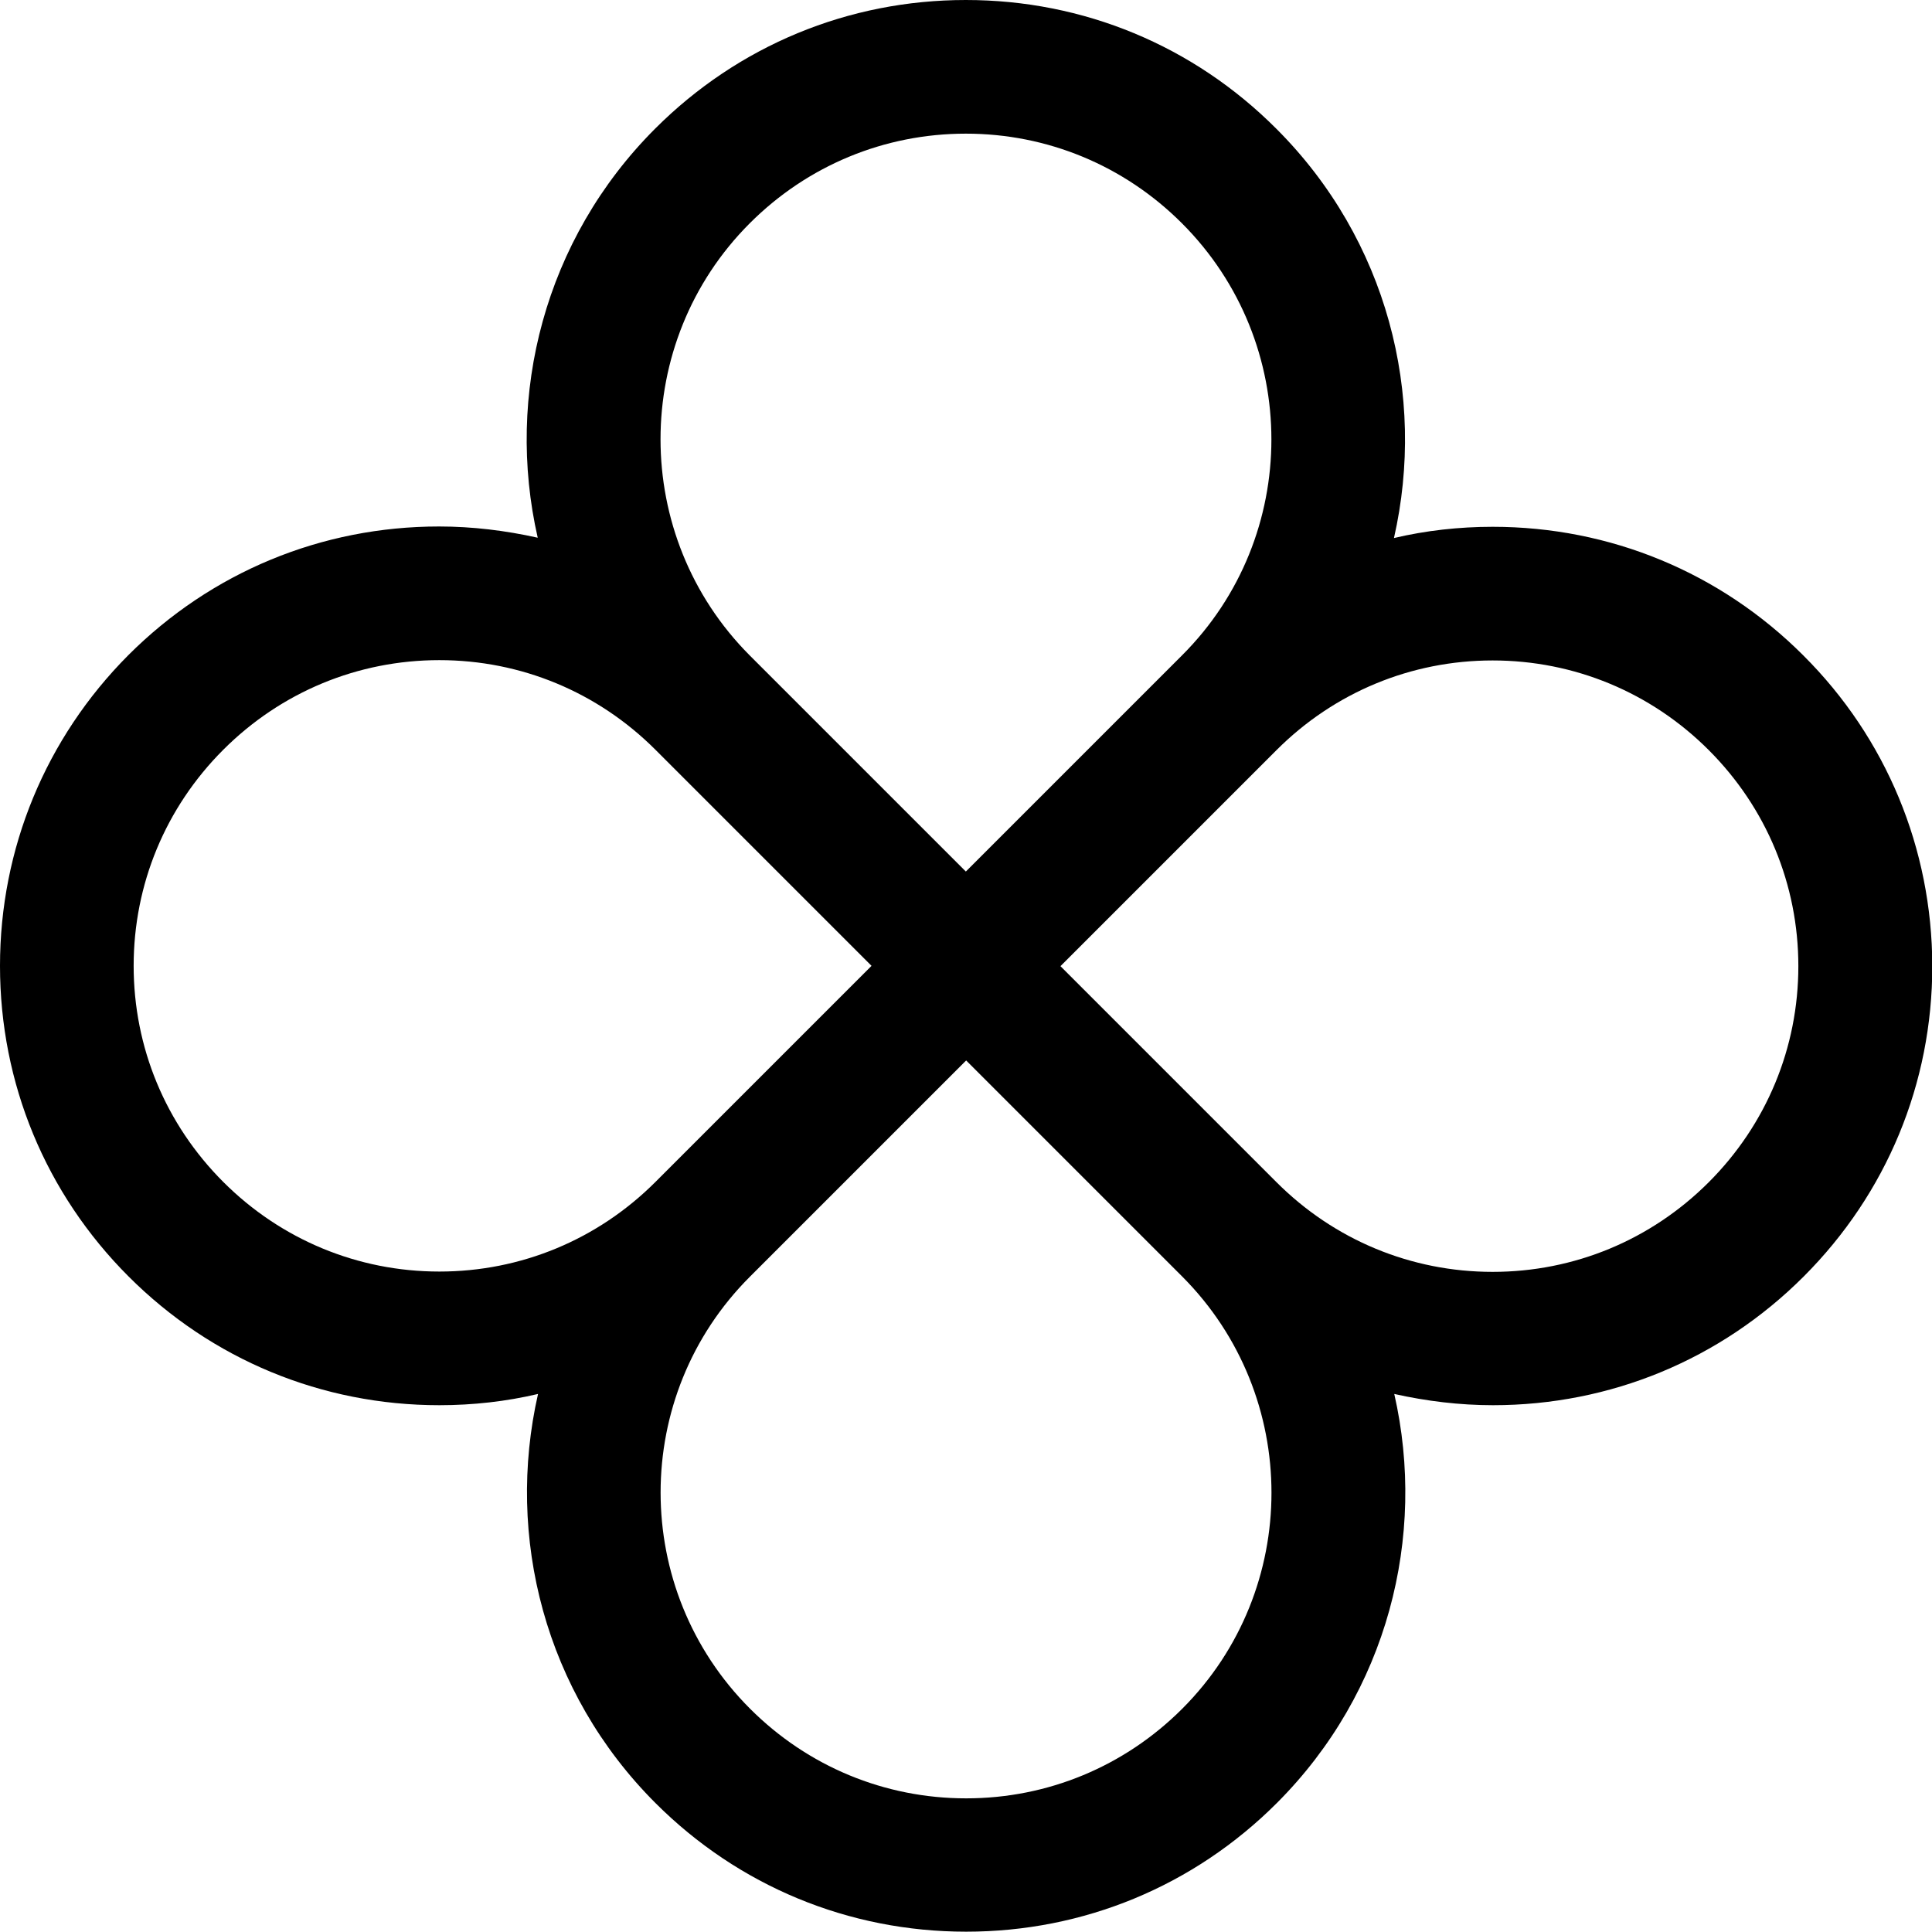 <svg xmlns="http://www.w3.org/2000/svg" width="618.7" viewBox="0 0 618.7 618.7" height="618.7" xml:space="preserve" style="enable-background:new 0 0 618.7 618.7"><path d="M577.5 209.9c-26.6-26.6-61.9-41.2-99.5-41.2-10.8 0-21.4 1.2-31.6 3.6 10.4-45.7-2.1-95.5-37.6-131C382.2 14.6 346.9 0 309.3 0s-72.9 14.6-99.5 41.2c-35.5 35.5-48 85.4-37.6 131-10.3-2.3-20.9-3.6-31.6-3.6-37.6 0-72.9 14.6-99.5 41.2C14.6 236.4 0 271.8 0 309.3c0 37.6 14.6 72.9 41.2 99.5 26.6 26.6 61.9 41.2 99.5 41.2 10.8 0 21.4-1.2 31.6-3.6-10.4 45.7 2.1 95.5 37.6 131 26.6 26.6 61.9 41.2 99.5 41.2s72.9-14.6 99.5-41.2c35.5-35.5 48-85.4 37.6-131 10.3 2.3 20.9 3.6 31.6 3.6 37.6 0 72.9-14.6 99.5-41.2 26.6-26.6 41.2-61.9 41.2-99.5-.1-37.5-14.7-72.9-41.3-99.4zM240.1 71.5c18.5-18.5 43.1-28.7 69.2-28.7S360 53 378.5 71.5c38.2 38.2 38.2 100.3 0 138.4l-69.2 69.2-69.2-69.2c-38.1-38.2-38.1-100.3 0-138.4zm-99.4 335.7c-26.1 0-50.7-10.2-69.2-28.7s-28.7-43.1-28.7-69.2 10.2-50.7 28.7-69.2 43.1-28.7 69.2-28.7 50.7 10.2 69.2 28.7l69.2 69.2-69.2 69.2c-18.5 18.5-43.1 28.7-69.2 28.7zm237.9 140c-18.5 18.5-43.1 28.7-69.2 28.7s-50.7-10.2-69.2-28.7c-38.2-38.2-38.2-100.3 0-138.4l69.2-69.2 69.2 69.2c38.1 38.2 38.1 100.3 0 138.4zm168.6-168.6c-18.5 18.5-43.1 28.7-69.2 28.7s-50.7-10.2-69.2-28.7l-69.2-69.2 69.2-69.2c18.5-18.5 43.1-28.7 69.2-28.7s50.7 10.2 69.2 28.7 28.7 43.1 28.7 69.2-10.2 50.7-28.7 69.2z"></path></svg>